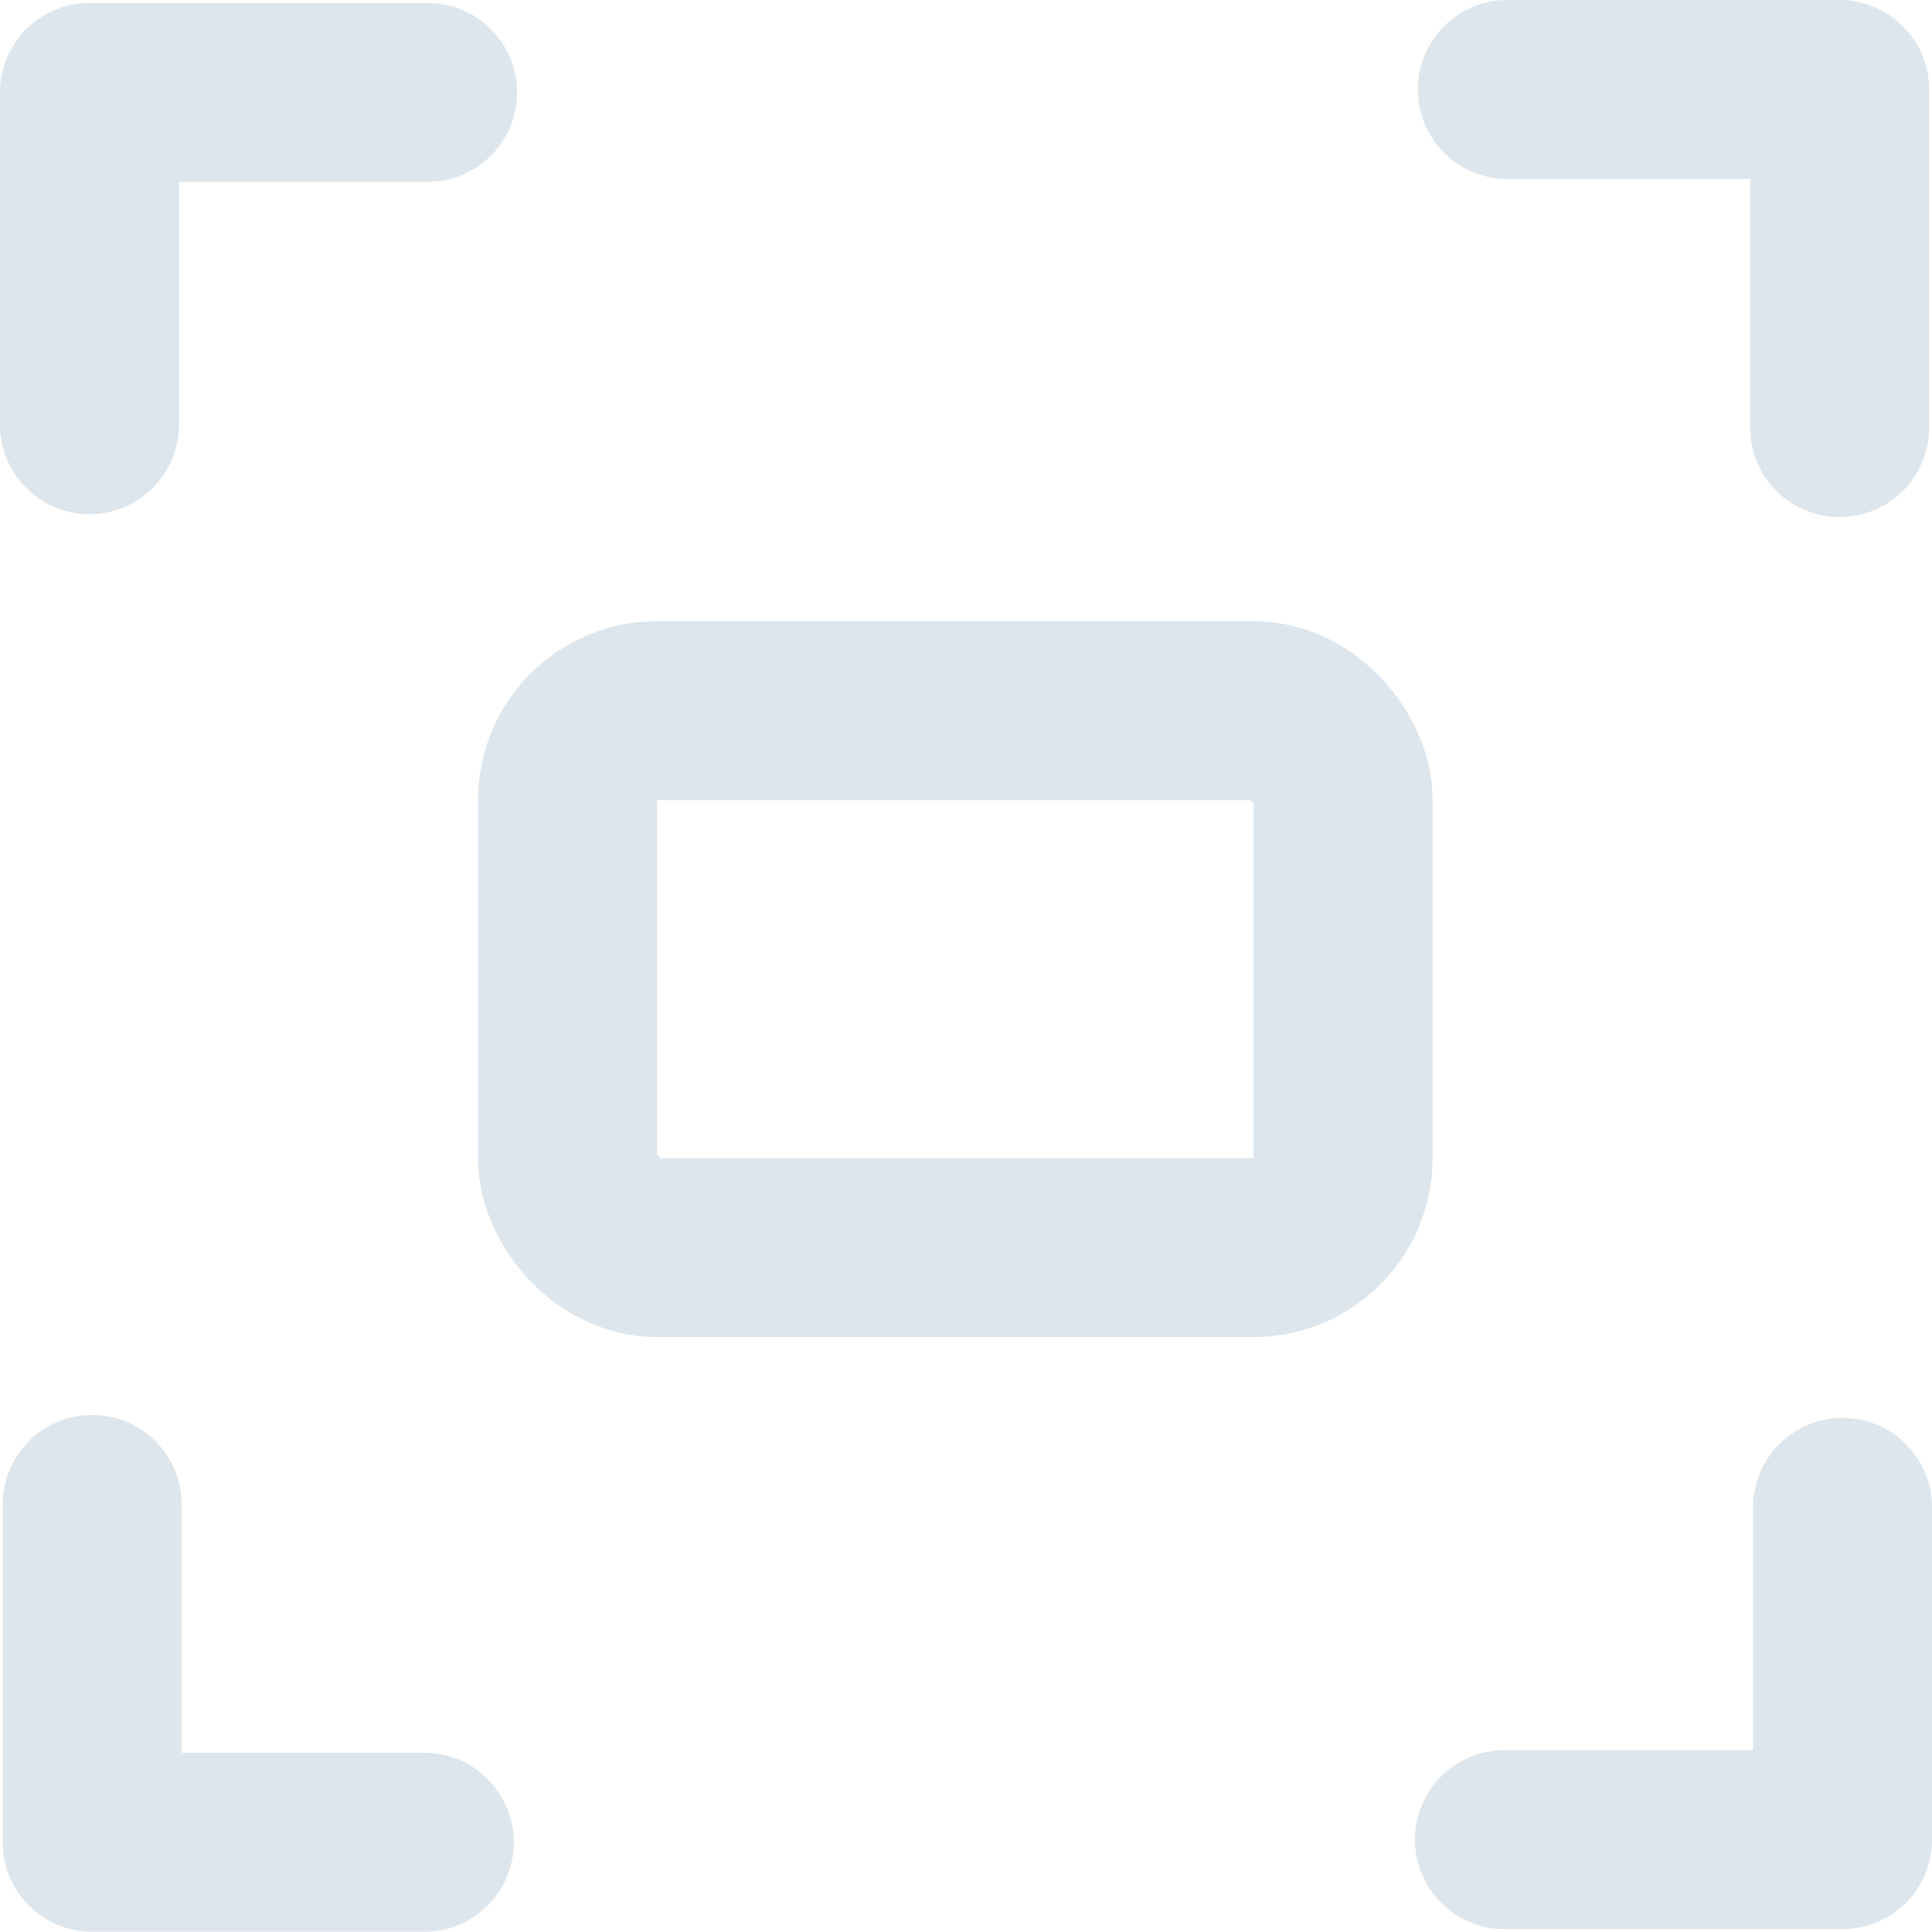 <svg xmlns="http://www.w3.org/2000/svg" width="32.382" height="32.382" viewBox="0 0 32.382 32.382">
  <g id="preview-svg" transform="translate(-65.988 -58.589)">
    <path id="Path_789" data-name="Path 789" d="M4518.8,90.338V96h5.569" transform="translate(-4451.268 -6.533)" fill="none" stroke="#dde6ed" stroke-linecap="round" stroke-linejoin="round" stroke-width="3"/>
    <path id="Path_790" data-name="Path 790" d="M0,0V5.667H5.569" transform="translate(73.155 60.138) rotate(90)" fill="none" stroke="#dde6ed" stroke-linecap="round" stroke-linejoin="round" stroke-width="3"/>
    <path id="Path_791" data-name="Path 791" d="M0,0V5.667H5.57" transform="translate(96.822 65.756) rotate(180)" fill="none" stroke="#dde6ed" stroke-linecap="round" stroke-linejoin="round" stroke-width="3"/>
    <path id="Path_792" data-name="Path 792" d="M0,0V5.667H5.569" transform="translate(91.204 89.423) rotate(-90)" fill="none" stroke="#dde6ed" stroke-linecap="round" stroke-linejoin="round" stroke-width="3"/>
    <g id="Rectangle_85" data-name="Rectangle 85" transform="translate(74 69)" fill="none" stroke="#dde6ed" stroke-linecap="round" stroke-width="3">
      <rect width="16" height="12" rx="3" stroke="none"/>
      <rect x="1.5" y="1.5" width="13" height="9" rx="1.5" fill="none"/>
    </g>
  </g>
</svg>
